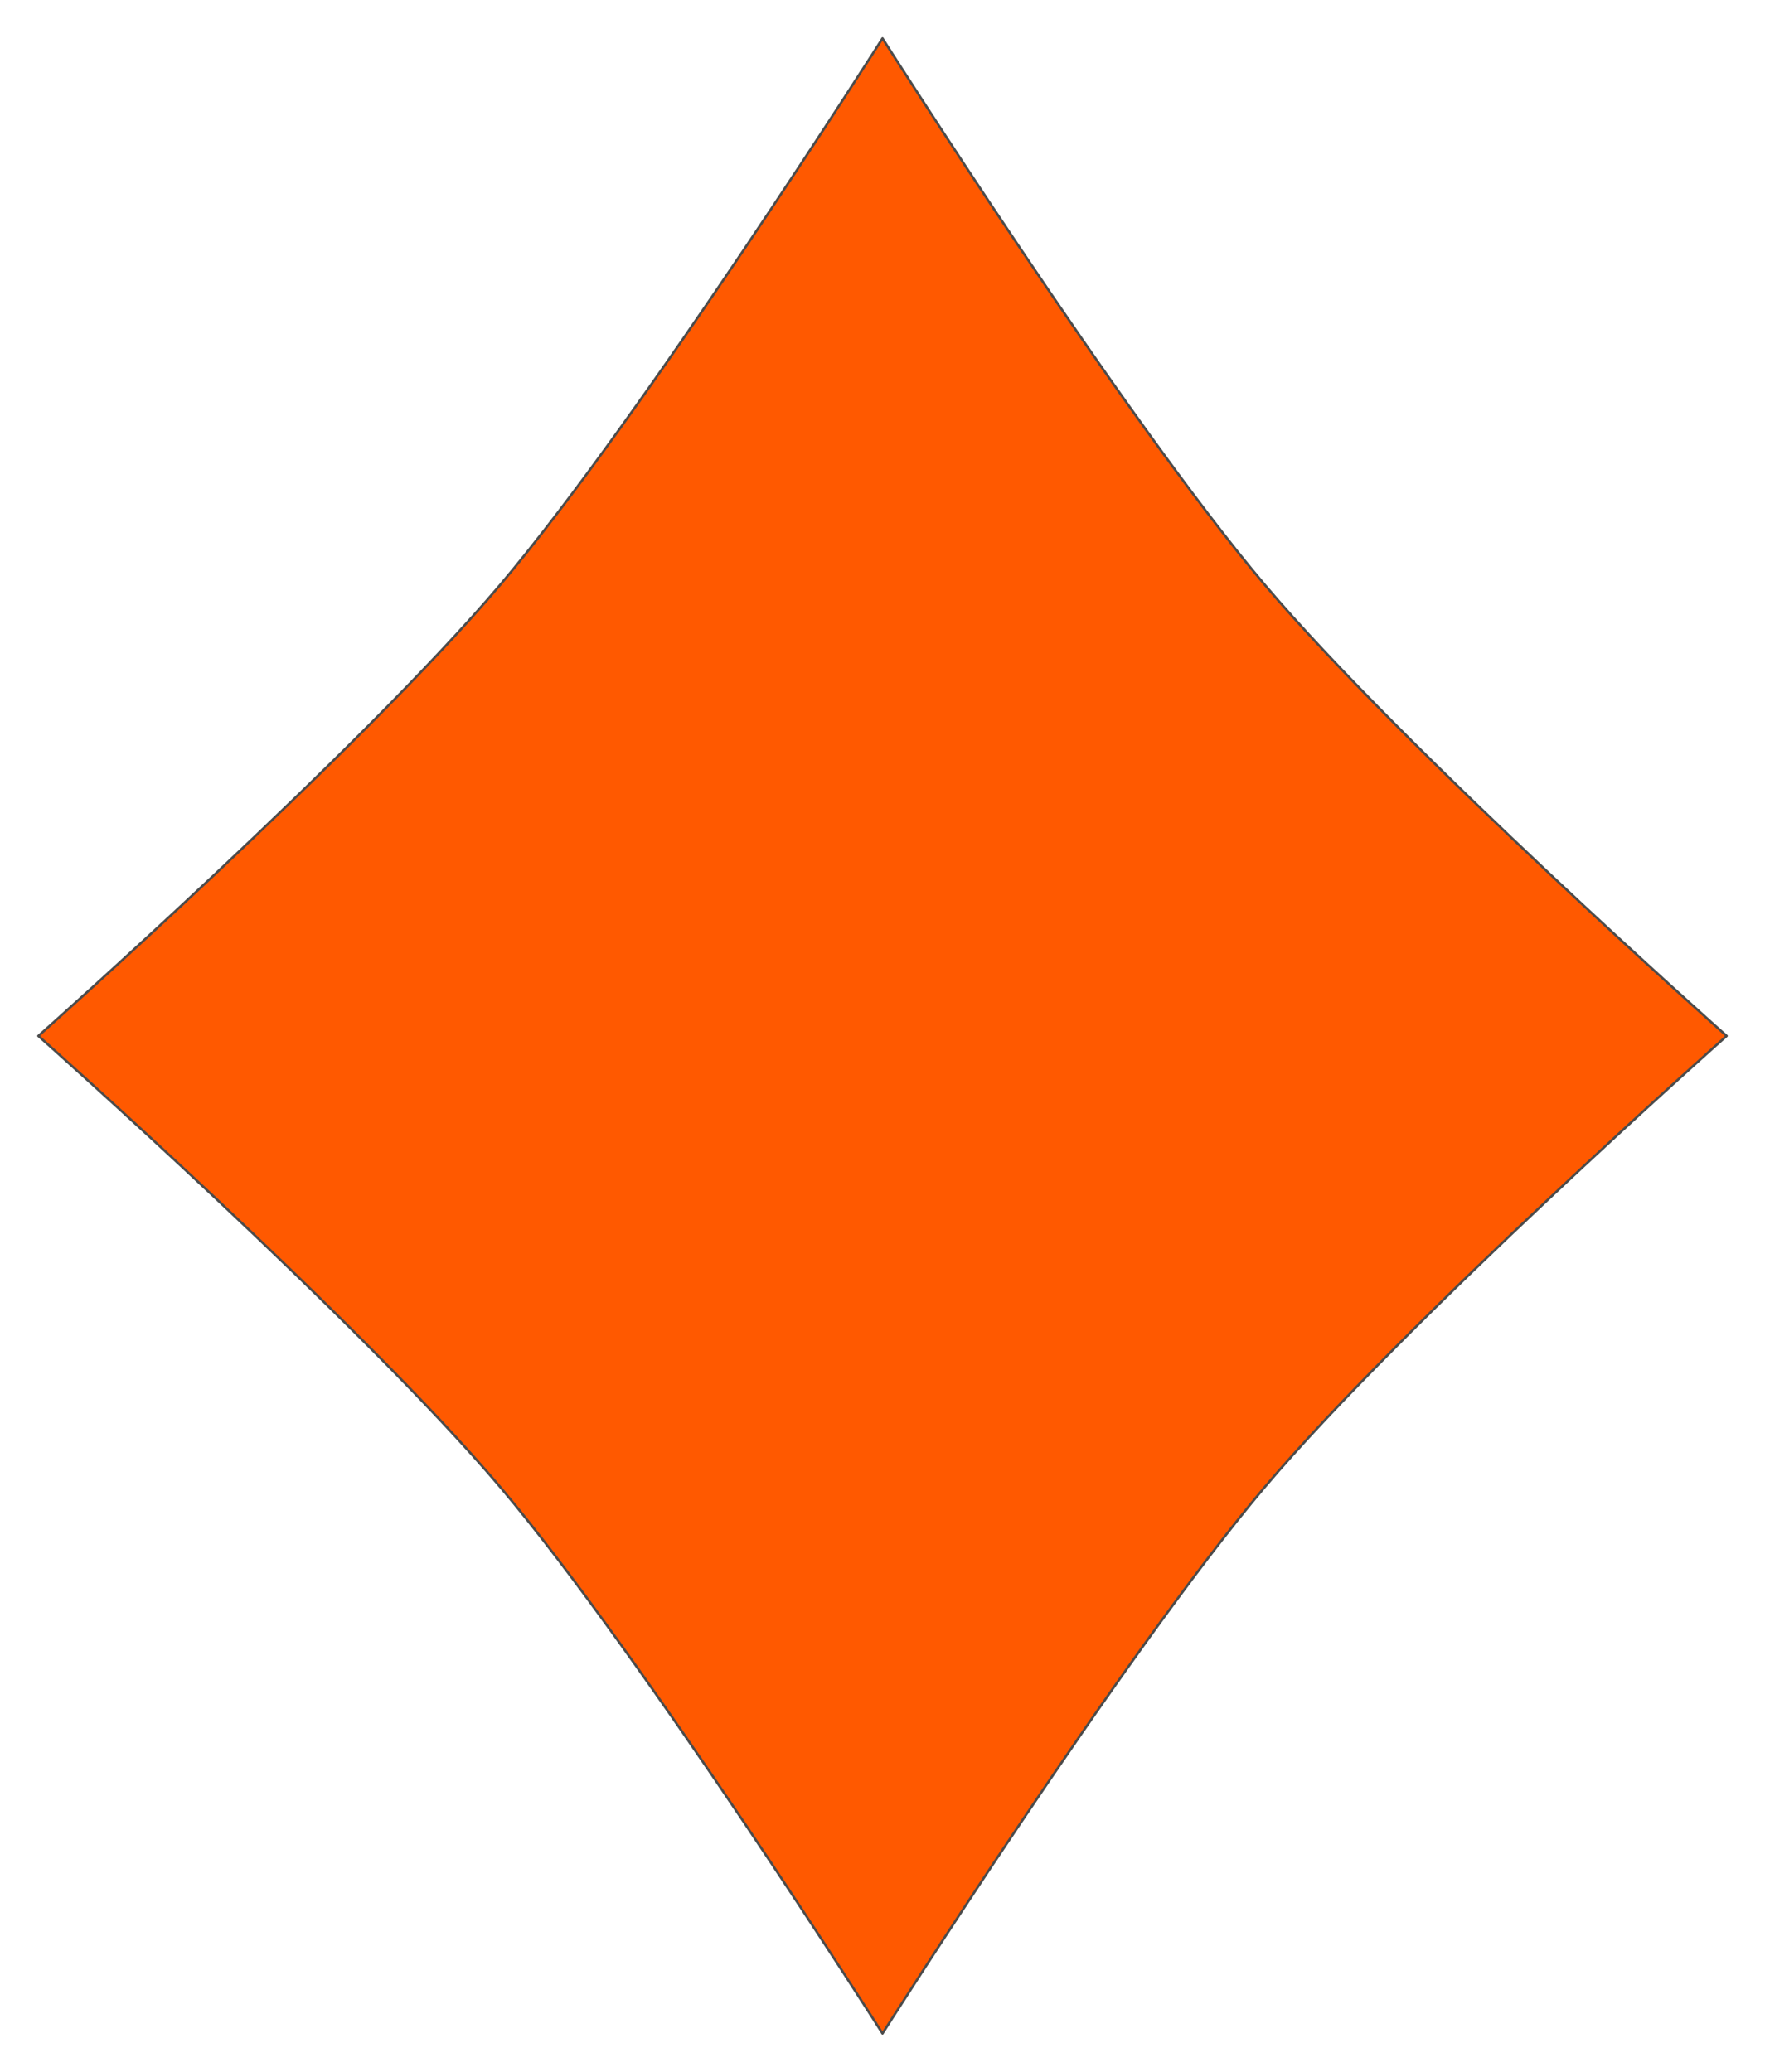 <svg width="46" height="54" viewBox="0 0 46 54" fill="none" xmlns="http://www.w3.org/2000/svg">
<path d="M23 53C23 53 16.727 43.119 13.044 38.766C9.361 34.413 1 27 1 27C1 27 9.361 19.587 13.044 15.234C16.727 10.881 23 1 23 1C23 1 29.273 10.881 32.956 15.234C36.639 19.587 45 27 45 27C45 27 36.639 34.413 32.956 38.766C29.273 43.119 23 53 23 53Z" fill="#FF5900" stroke="#4B4B4B" stroke-width="0.062" stroke-linecap="round" stroke-linejoin="round"/>
</svg>

